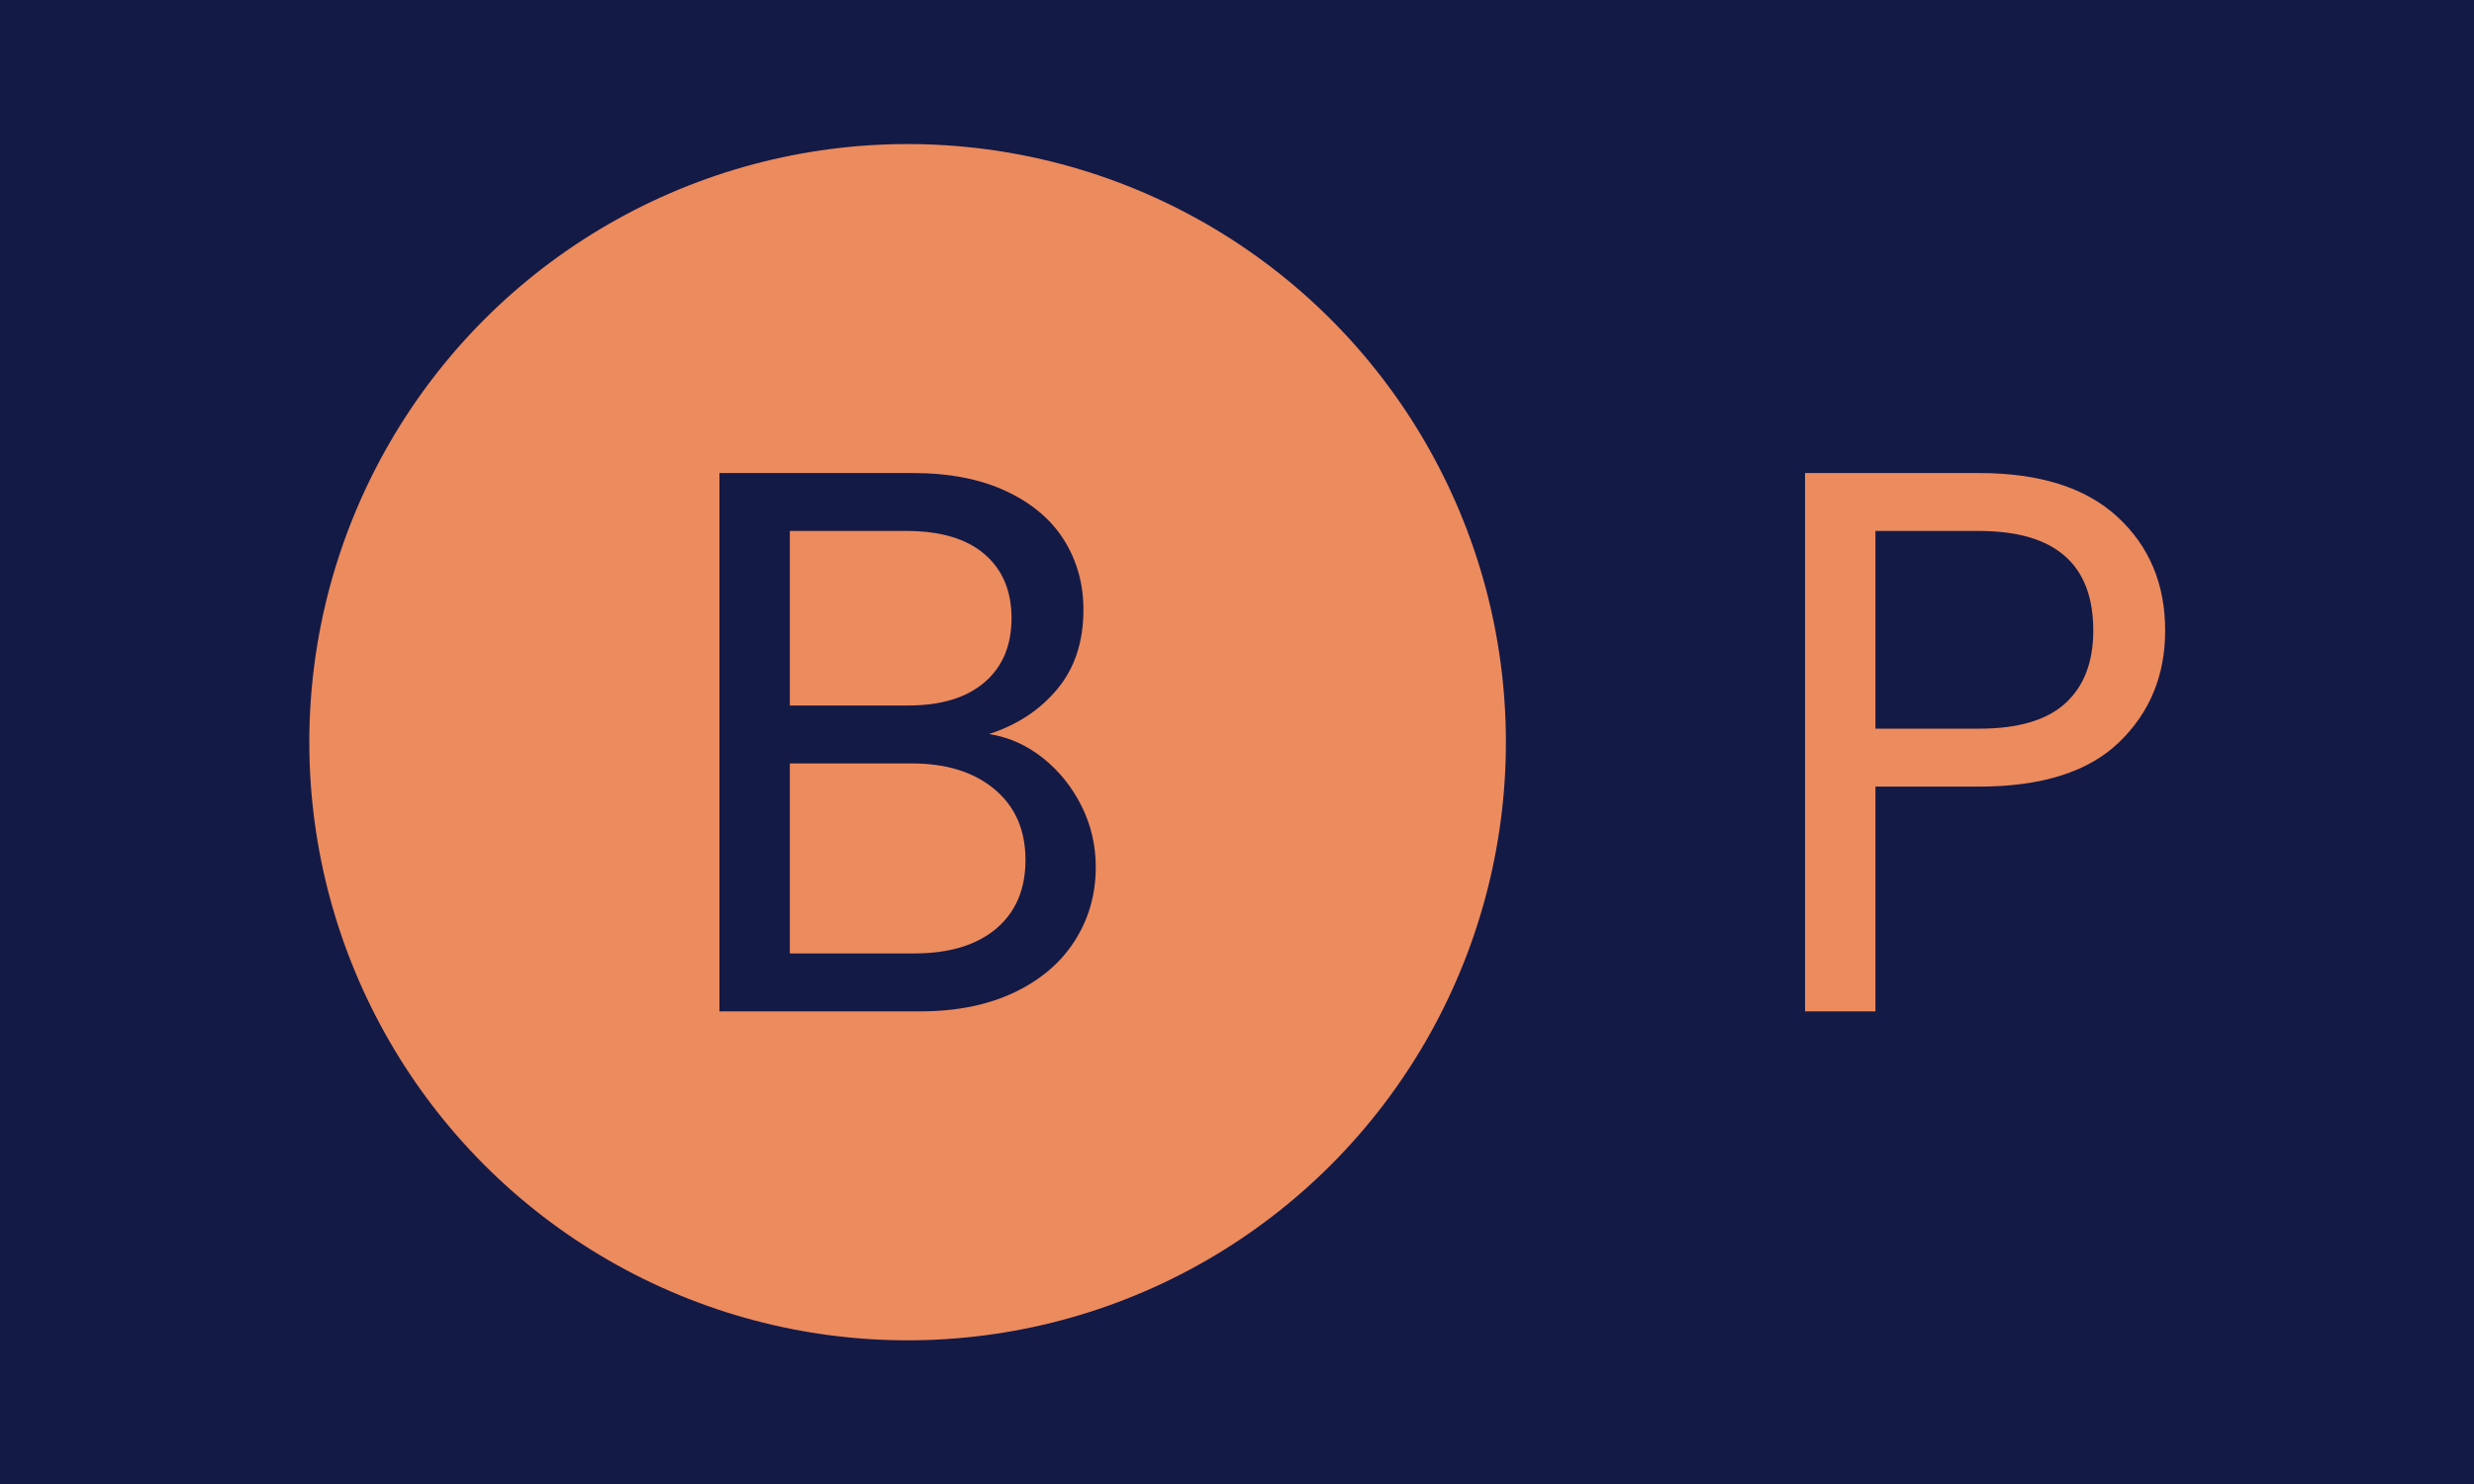 <svg xmlns="http://www.w3.org/2000/svg" version="1.1" xmlns:xlink="http://www.w3.org/1999/xlink" xmlns:svgjs="http://svgjs.dev/svgjs" width="100%" height="100%" viewBox="0 0 1000 600"><rect width="1000" height="600" x="0" y="0" fill="#141a46"/><g><circle r="166.667" cx="252.831" cy="275.053" fill="#ec8b5e" transform="matrix(1.451,0,0,1.451,0,-99.024)"/><path d="M275.534 272.781Q283.725 274.067 290.51 279.447Q297.266 284.828 301.272 292.809Q305.247 300.761 305.247 309.818L305.247 309.818Q305.247 321.207 299.418 330.354Q293.619 339.501 282.529 344.792Q271.439 350.053 256.373 350.053L256.373 350.053L200.415 350.053L200.415 200.053L254.221 200.053Q269.526 200.053 280.287 205.105Q291.048 210.157 296.429 218.766Q301.81 227.375 301.81 238.136L301.81 238.136Q301.81 251.468 294.576 260.197Q287.372 268.925 275.534 272.781L275.534 272.781ZM220.024 216.195L220.024 264.83L252.936 264.83Q266.716 264.83 274.249 258.373Q281.782 251.916 281.782 240.498L281.782 240.498Q281.782 229.109 274.249 222.652Q266.716 216.195 252.517 216.195L252.517 216.195L220.024 216.195ZM254.669 333.911Q269.287 333.911 277.477 327.036Q285.668 320.131 285.668 307.875L285.668 307.875Q285.668 295.38 277.059 288.176Q268.45 280.972 254.012 280.972L254.012 280.972L220.024 280.972L220.024 333.911L254.669 333.911Z " fill="#141a46" transform="matrix(1.451,0,0,1.451,0,-99.024)"/><path d="M603.15 243.935Q603.15 262.678 590.326 275.053Q577.532 287.429 551.257 287.429L551.257 287.429L522.44 287.429L522.44 350.053L502.831 350.053L502.831 200.053L551.257 200.053Q576.665 200.053 589.907 212.309Q603.15 224.565 603.15 243.935L603.15 243.935ZM551.257 271.287Q567.638 271.287 575.38 264.172Q583.122 257.088 583.122 243.935L583.122 243.935Q583.122 216.195 551.257 216.195L551.257 216.195L522.44 216.195L522.44 271.287L551.257 271.287Z " fill="#ec8b5e" transform="matrix(1.451,0,0,1.451,0,-99.024)"/></g></svg>